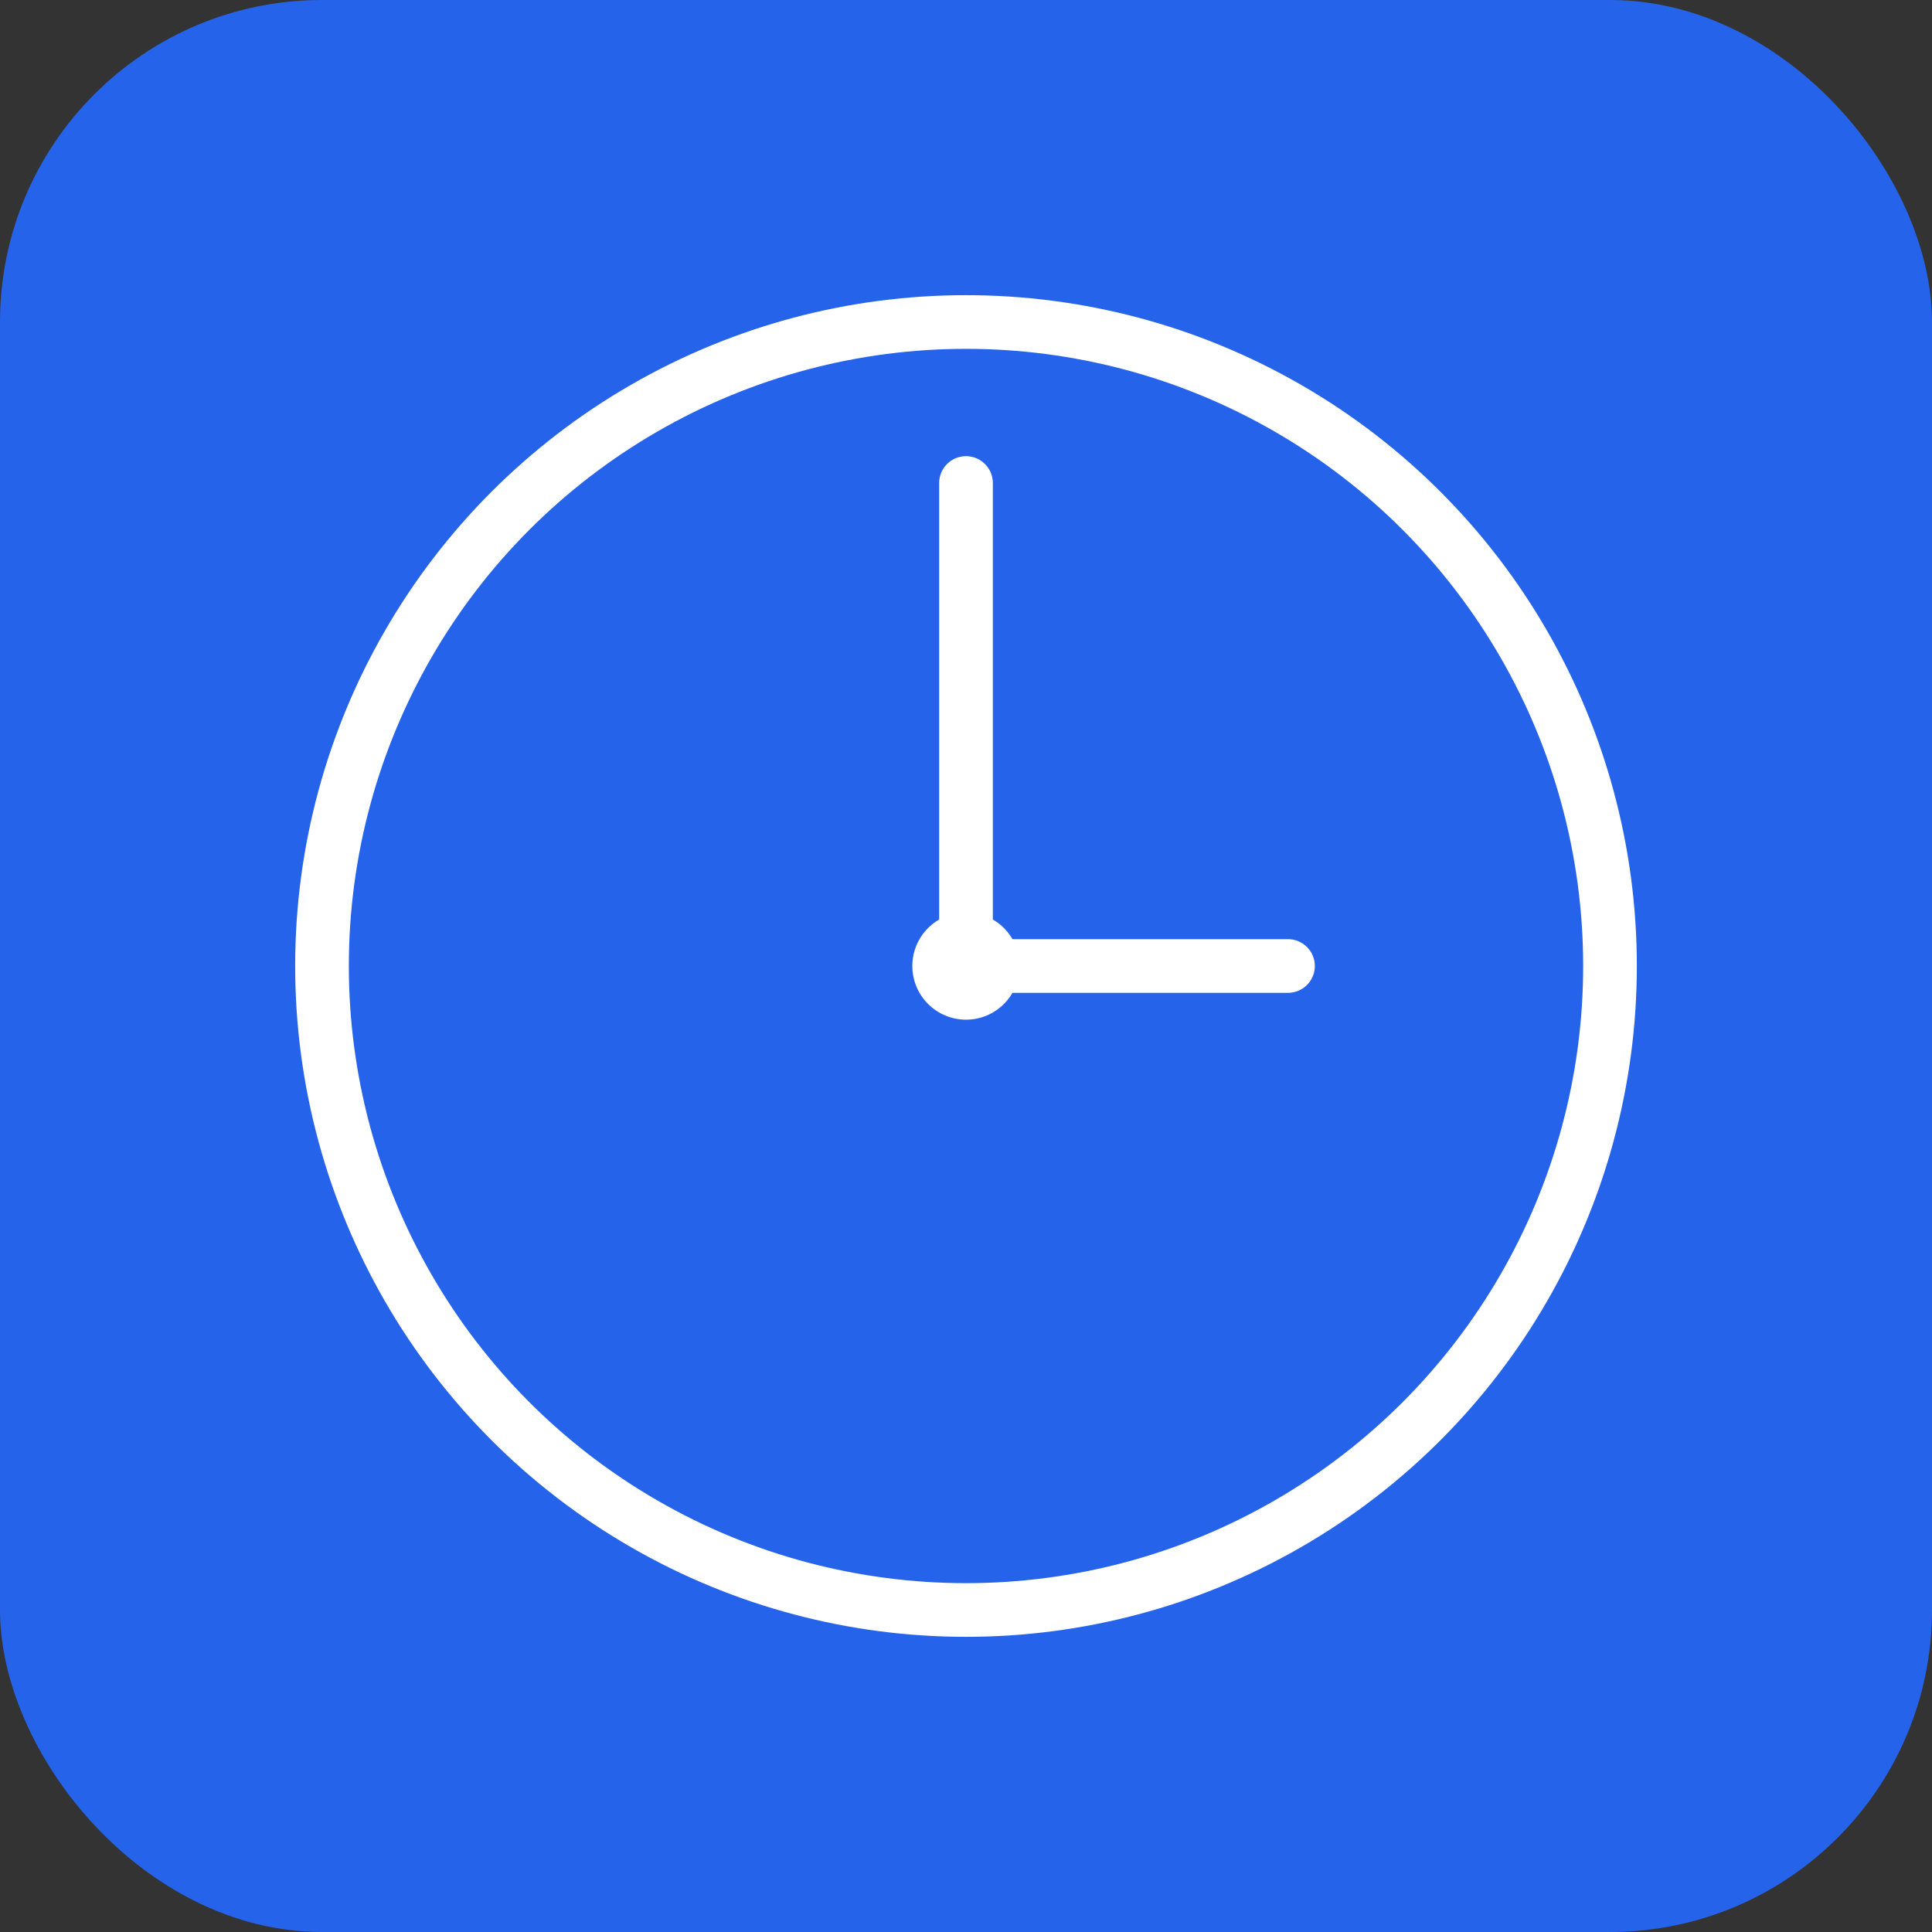 <svg width="72" height="72" viewBox="0 0 72 72" fill="none" xmlns="http://www.w3.org/2000/svg">
  <rect x="0" y="0" width="72" height="72" fill="#333333" stroke="none"/>
  <rect width="72" height="72" rx="12" fill="#2563eb"/>
  <circle cx="36" cy="36" r="24" stroke="white" stroke-width="2" fill="none"/>
  <path d="M36 18 L36 36 L48 36" stroke="white" stroke-width="2" stroke-linecap="round"/>
  <circle cx="36" cy="36" r="2" fill="white"/>
</svg>
